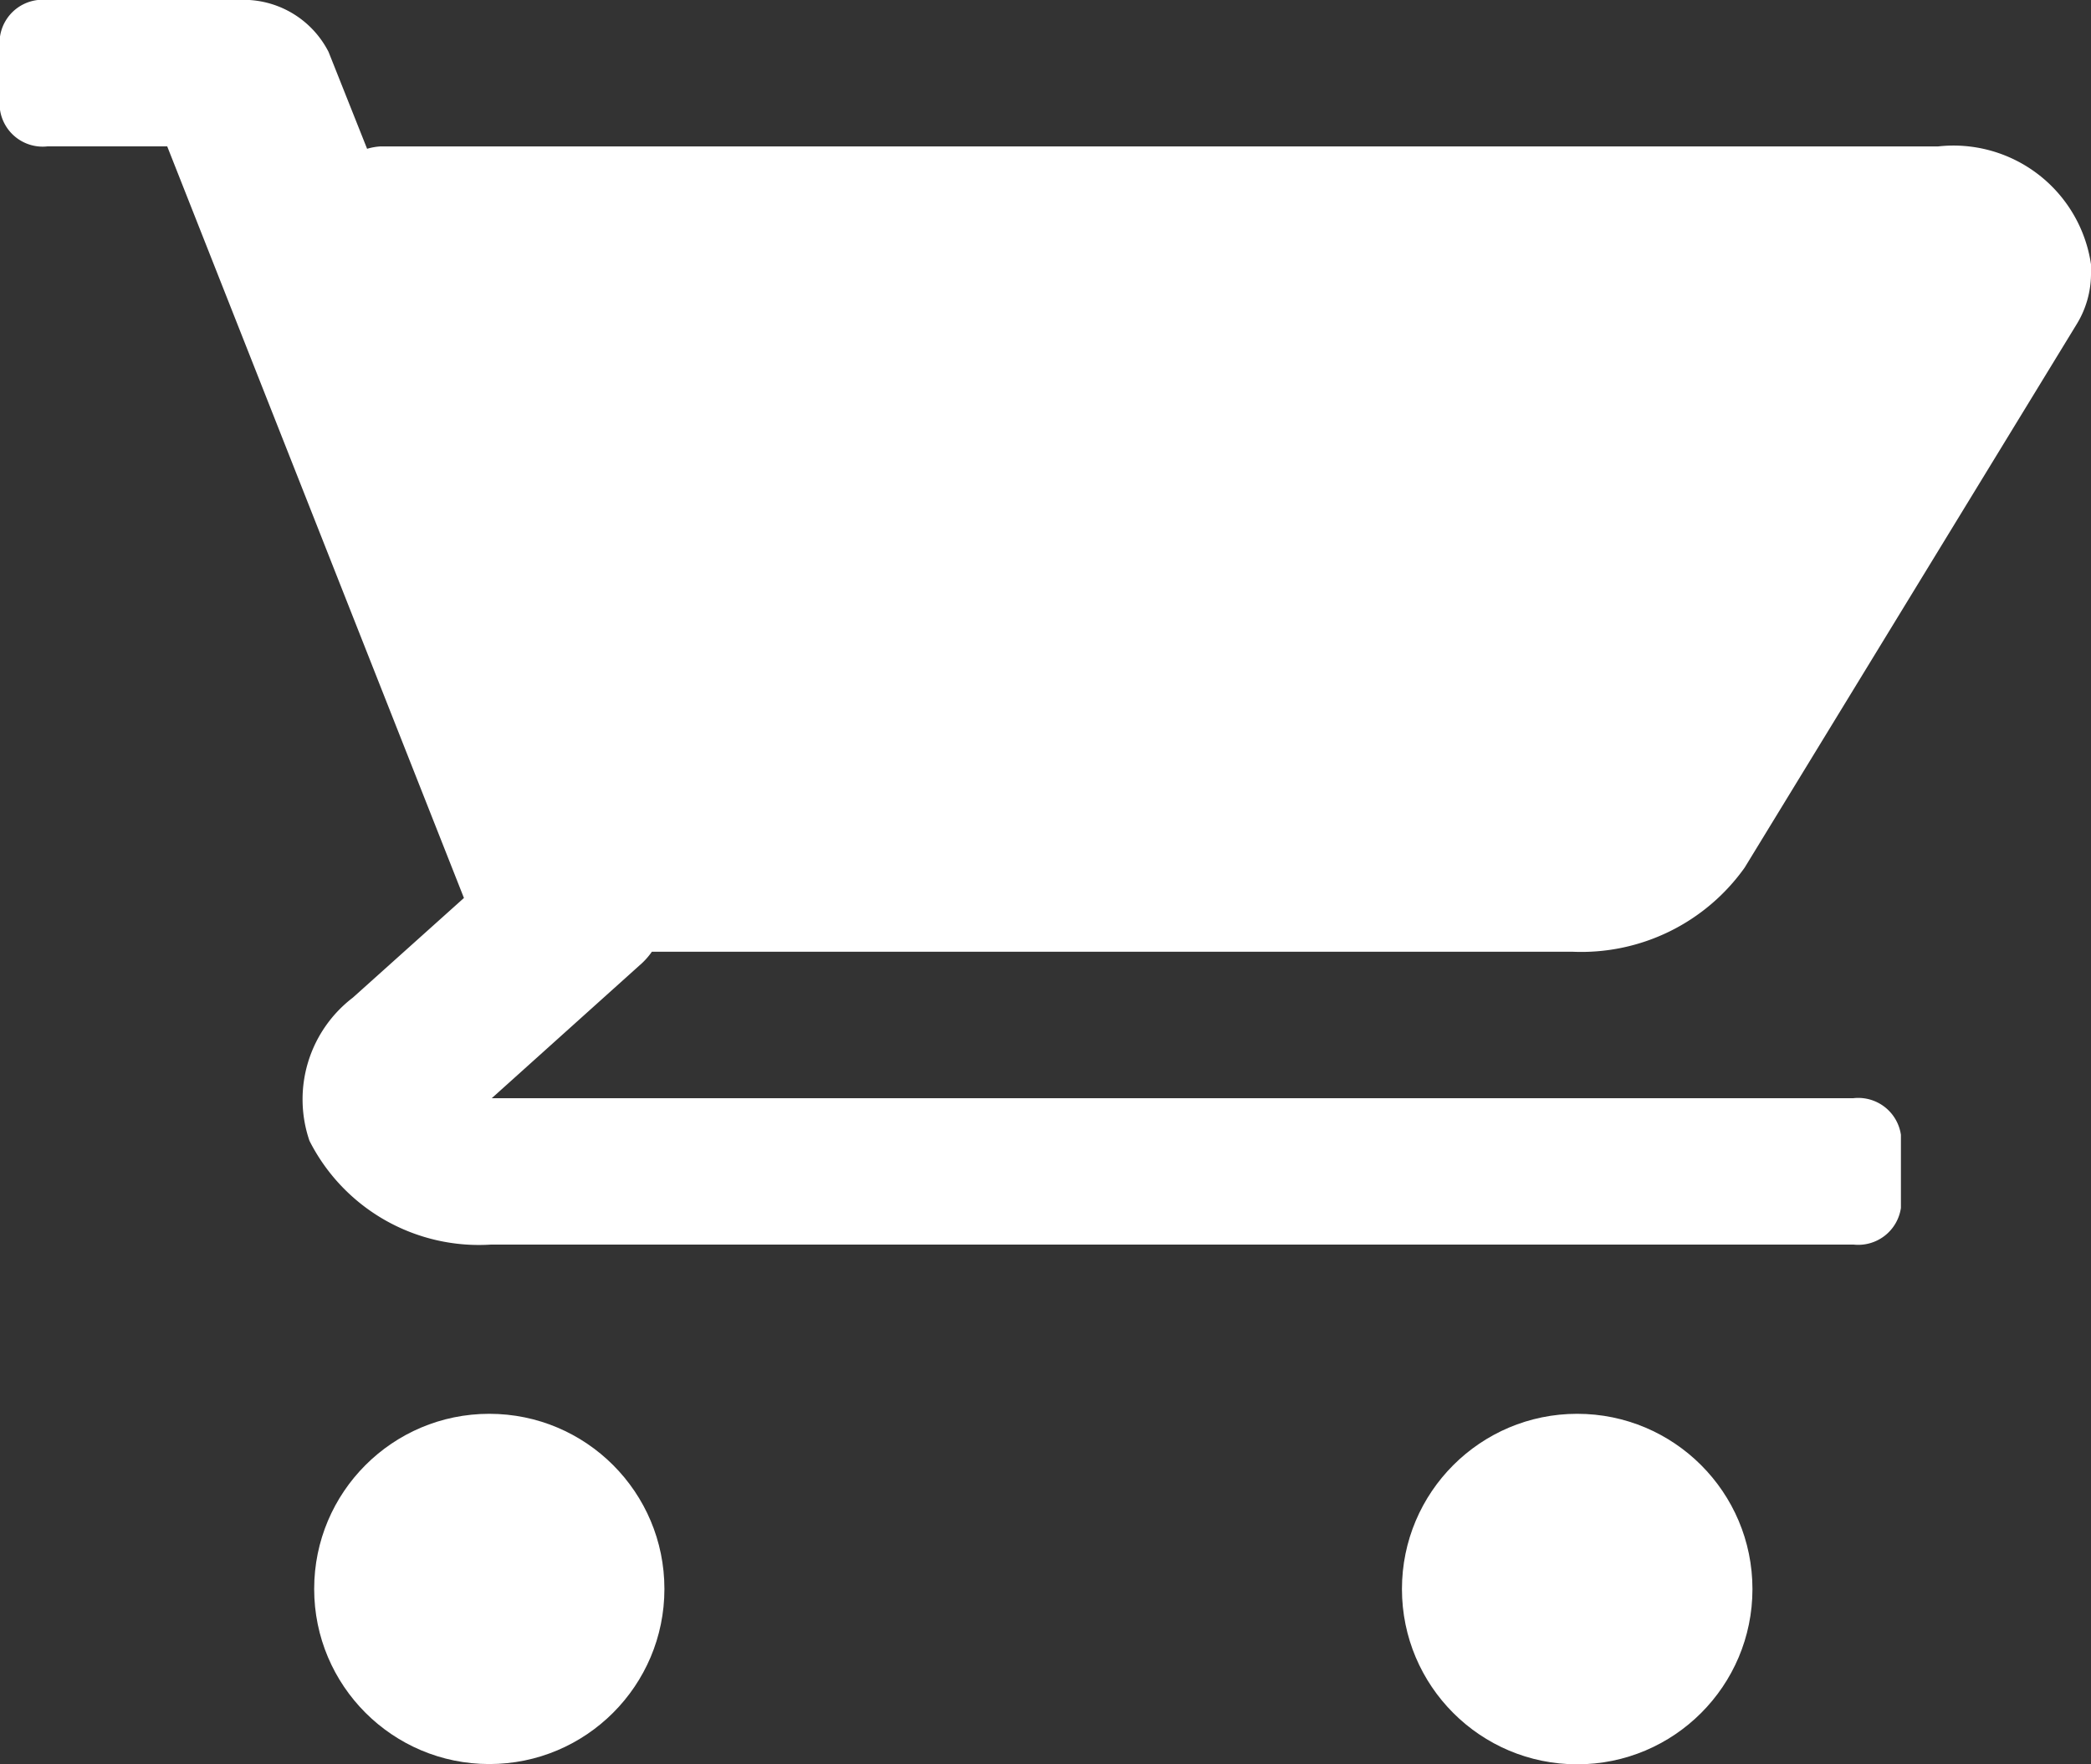 <svg id="shopping-cart" xmlns="http://www.w3.org/2000/svg" width="32" height="27" viewBox="0 0 32 27">
  <rect x="0" y="0" width="32" height="27" fill="#333333" stroke="none"/>
  <g id="Group_31" data-name="Group 31">
    <g id="Group_30" data-name="Group 30">
      <path id="Path_201" data-name="Path 201" d="M29.658,2.241H5.818a.9.9,0,0,0-.2.036L5.028.794A1.461,1.461,0,0,0,3.636,0H.727A.66.66,0,0,0,0,.56V1.68a.66.66,0,0,0,.727.56H2.559L7.1,13.742l-1.7,1.525a1.959,1.959,0,0,0-.664,2.191,2.906,2.906,0,0,0,2.784,1.588H28.364a.66.66,0,0,0,.727-.56v-1.12a.66.66,0,0,0-.727-.56H7.526l2.305-2.072a1.136,1.136,0,0,0,.145-.169H24.07A3.068,3.068,0,0,0,26.7,13.277l5.075-8.306A1.48,1.48,0,0,0,32,4.2V4.045A2.127,2.127,0,0,0,29.658,2.241Z" fill="#fff"/>
      <circle id="Ellipse_4" data-name="Ellipse 4" cx="2.68" cy="2.68" r="2.68" transform="translate(4.808 21.636)" fill="#fff"/>
      <circle id="Ellipse_5" data-name="Ellipse 5" cx="2.682" cy="2.682" r="2.682" transform="translate(21.455 21.636)" fill="#fff"/>
    </g>
  </g>
</svg>
